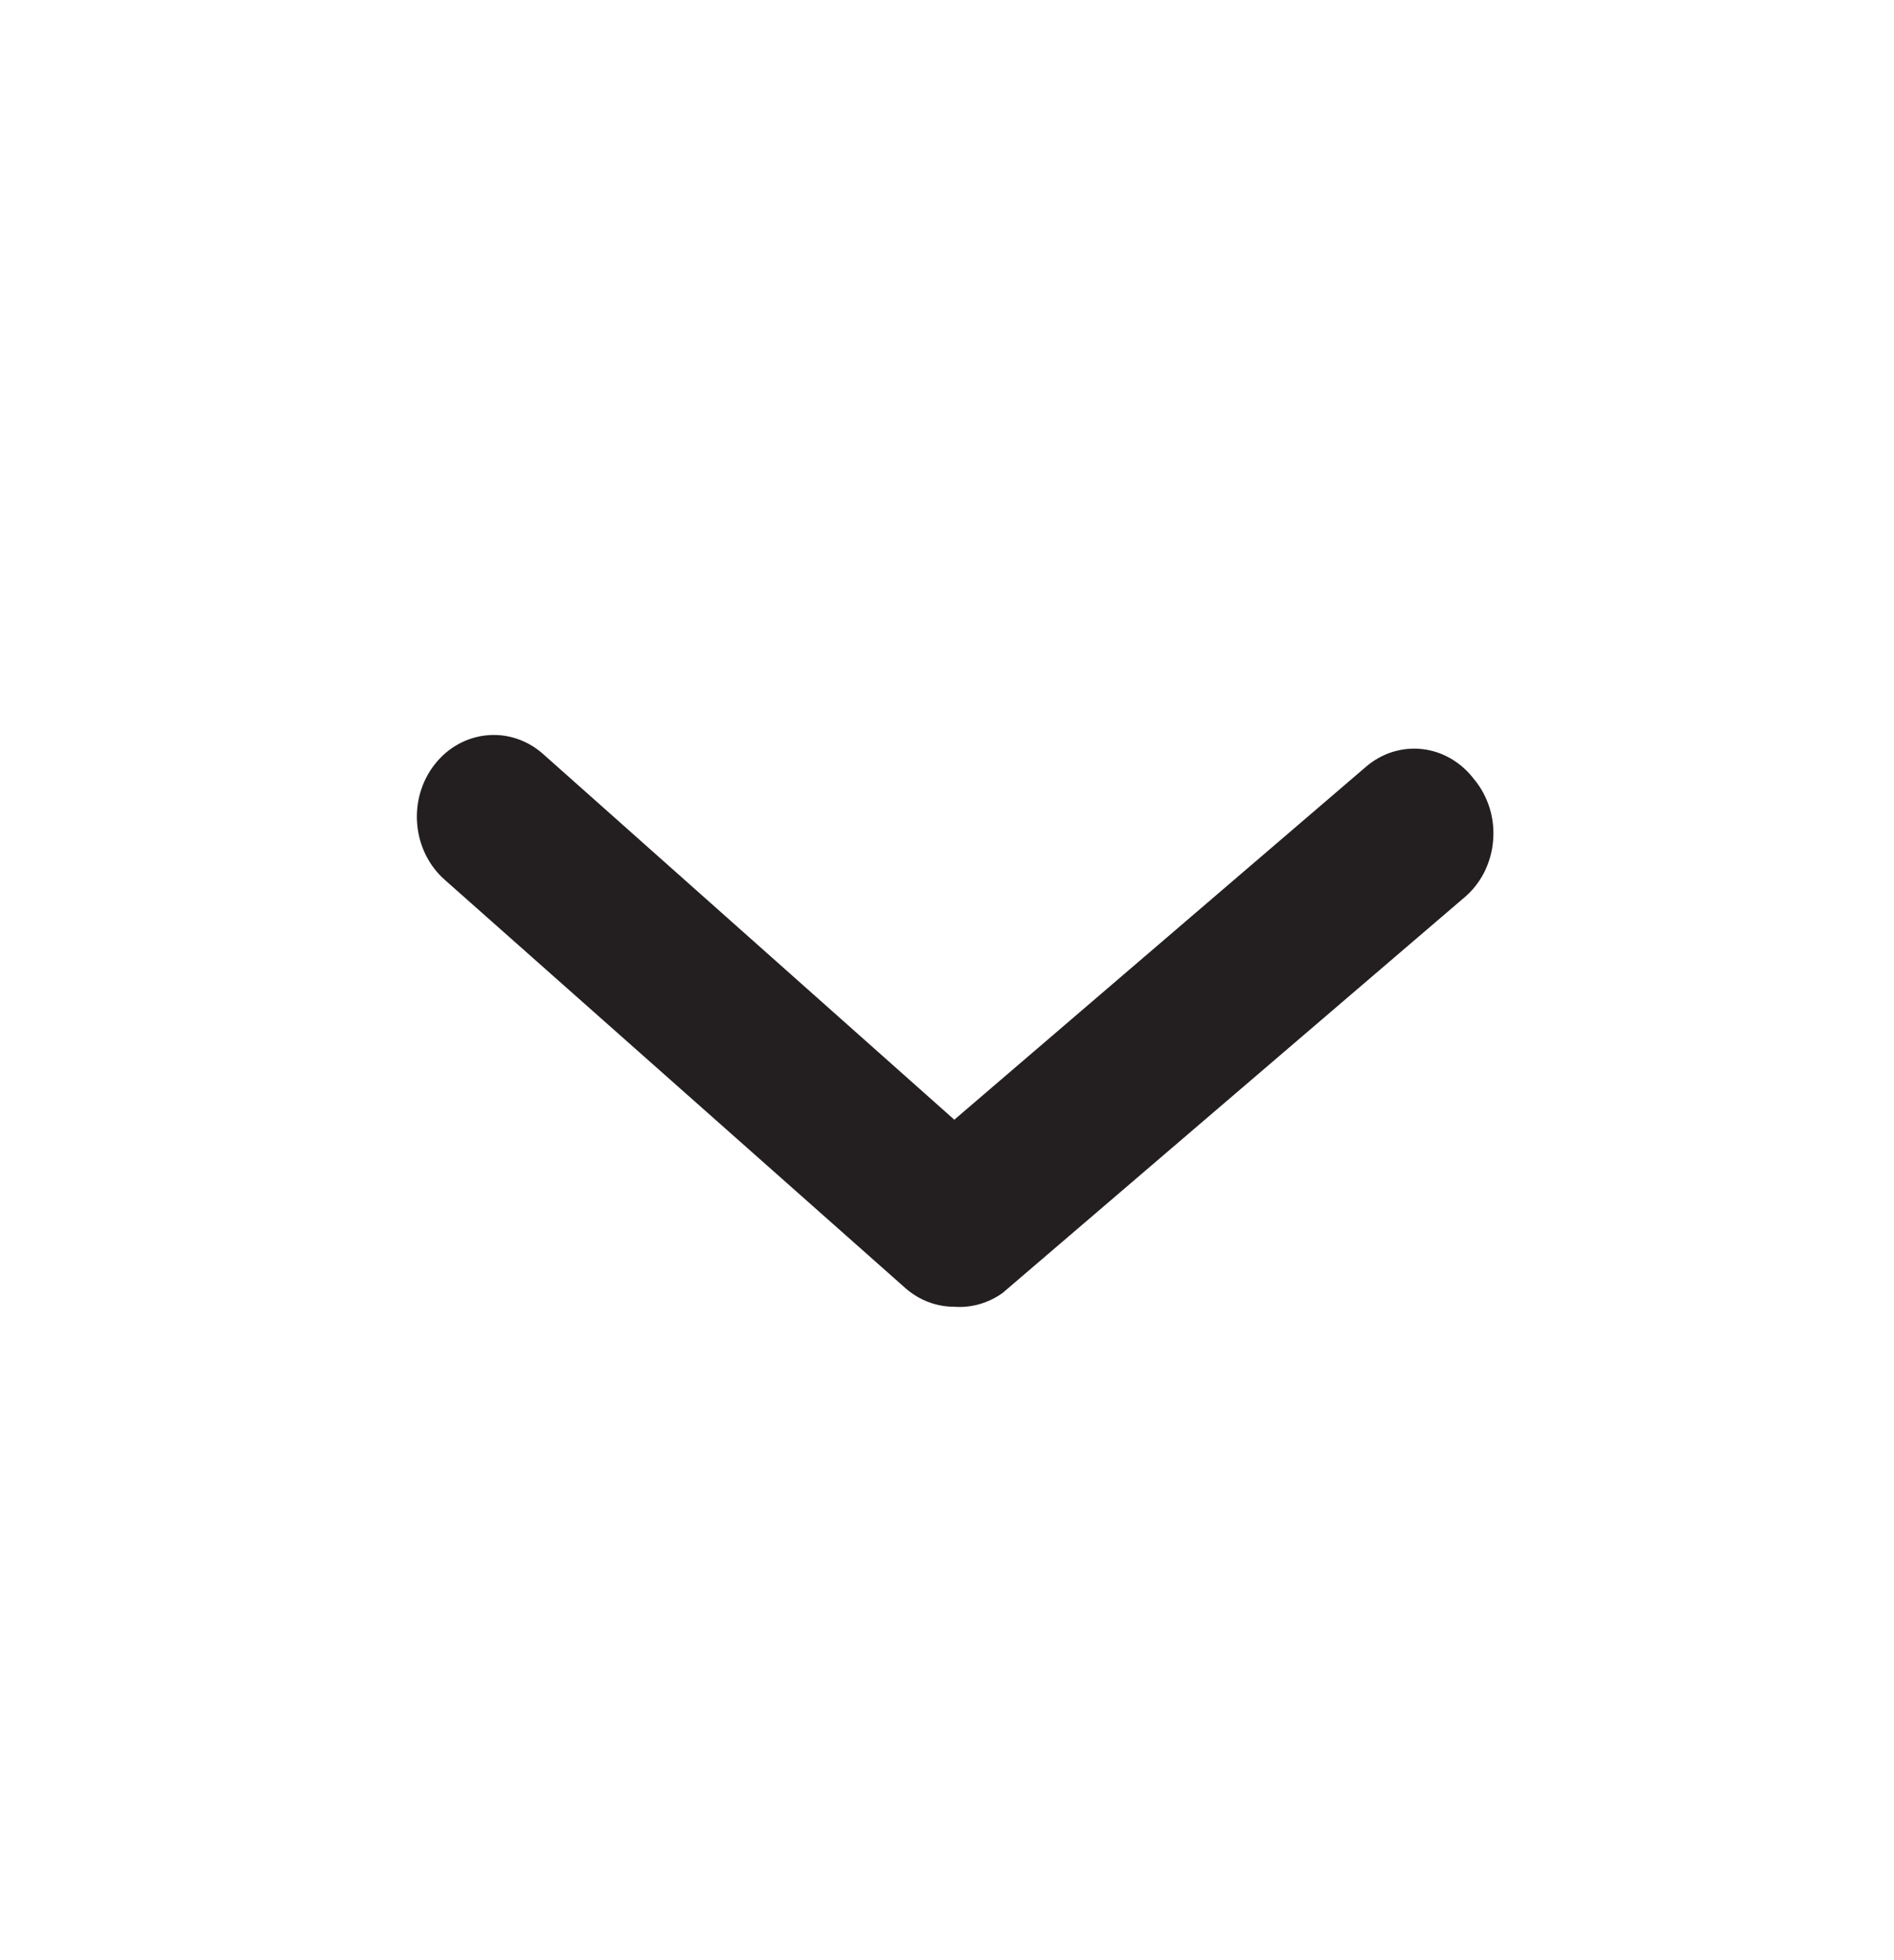 <svg width="29" height="30" viewBox="0 0 29 30" fill="none" xmlns="http://www.w3.org/2000/svg">
<path d="M14.612 20C14.337 20 14.071 19.899 13.86 19.712L6.807 13.463C6.567 13.25 6.416 12.945 6.388 12.615C6.359 12.284 6.455 11.955 6.655 11.7C6.854 11.445 7.141 11.284 7.452 11.254C7.762 11.223 8.072 11.325 8.312 11.537L14.612 17.137L20.912 11.738C21.032 11.634 21.171 11.556 21.319 11.509C21.468 11.463 21.623 11.447 21.777 11.465C21.931 11.482 22.081 11.532 22.216 11.611C22.352 11.69 22.472 11.797 22.569 11.925C22.677 12.053 22.758 12.204 22.809 12.368C22.859 12.531 22.877 12.704 22.861 12.876C22.846 13.047 22.797 13.213 22.719 13.364C22.64 13.514 22.533 13.646 22.405 13.75L15.352 19.788C15.135 19.944 14.874 20.019 14.612 20V20Z" fill="#231F20"/>
</svg>
